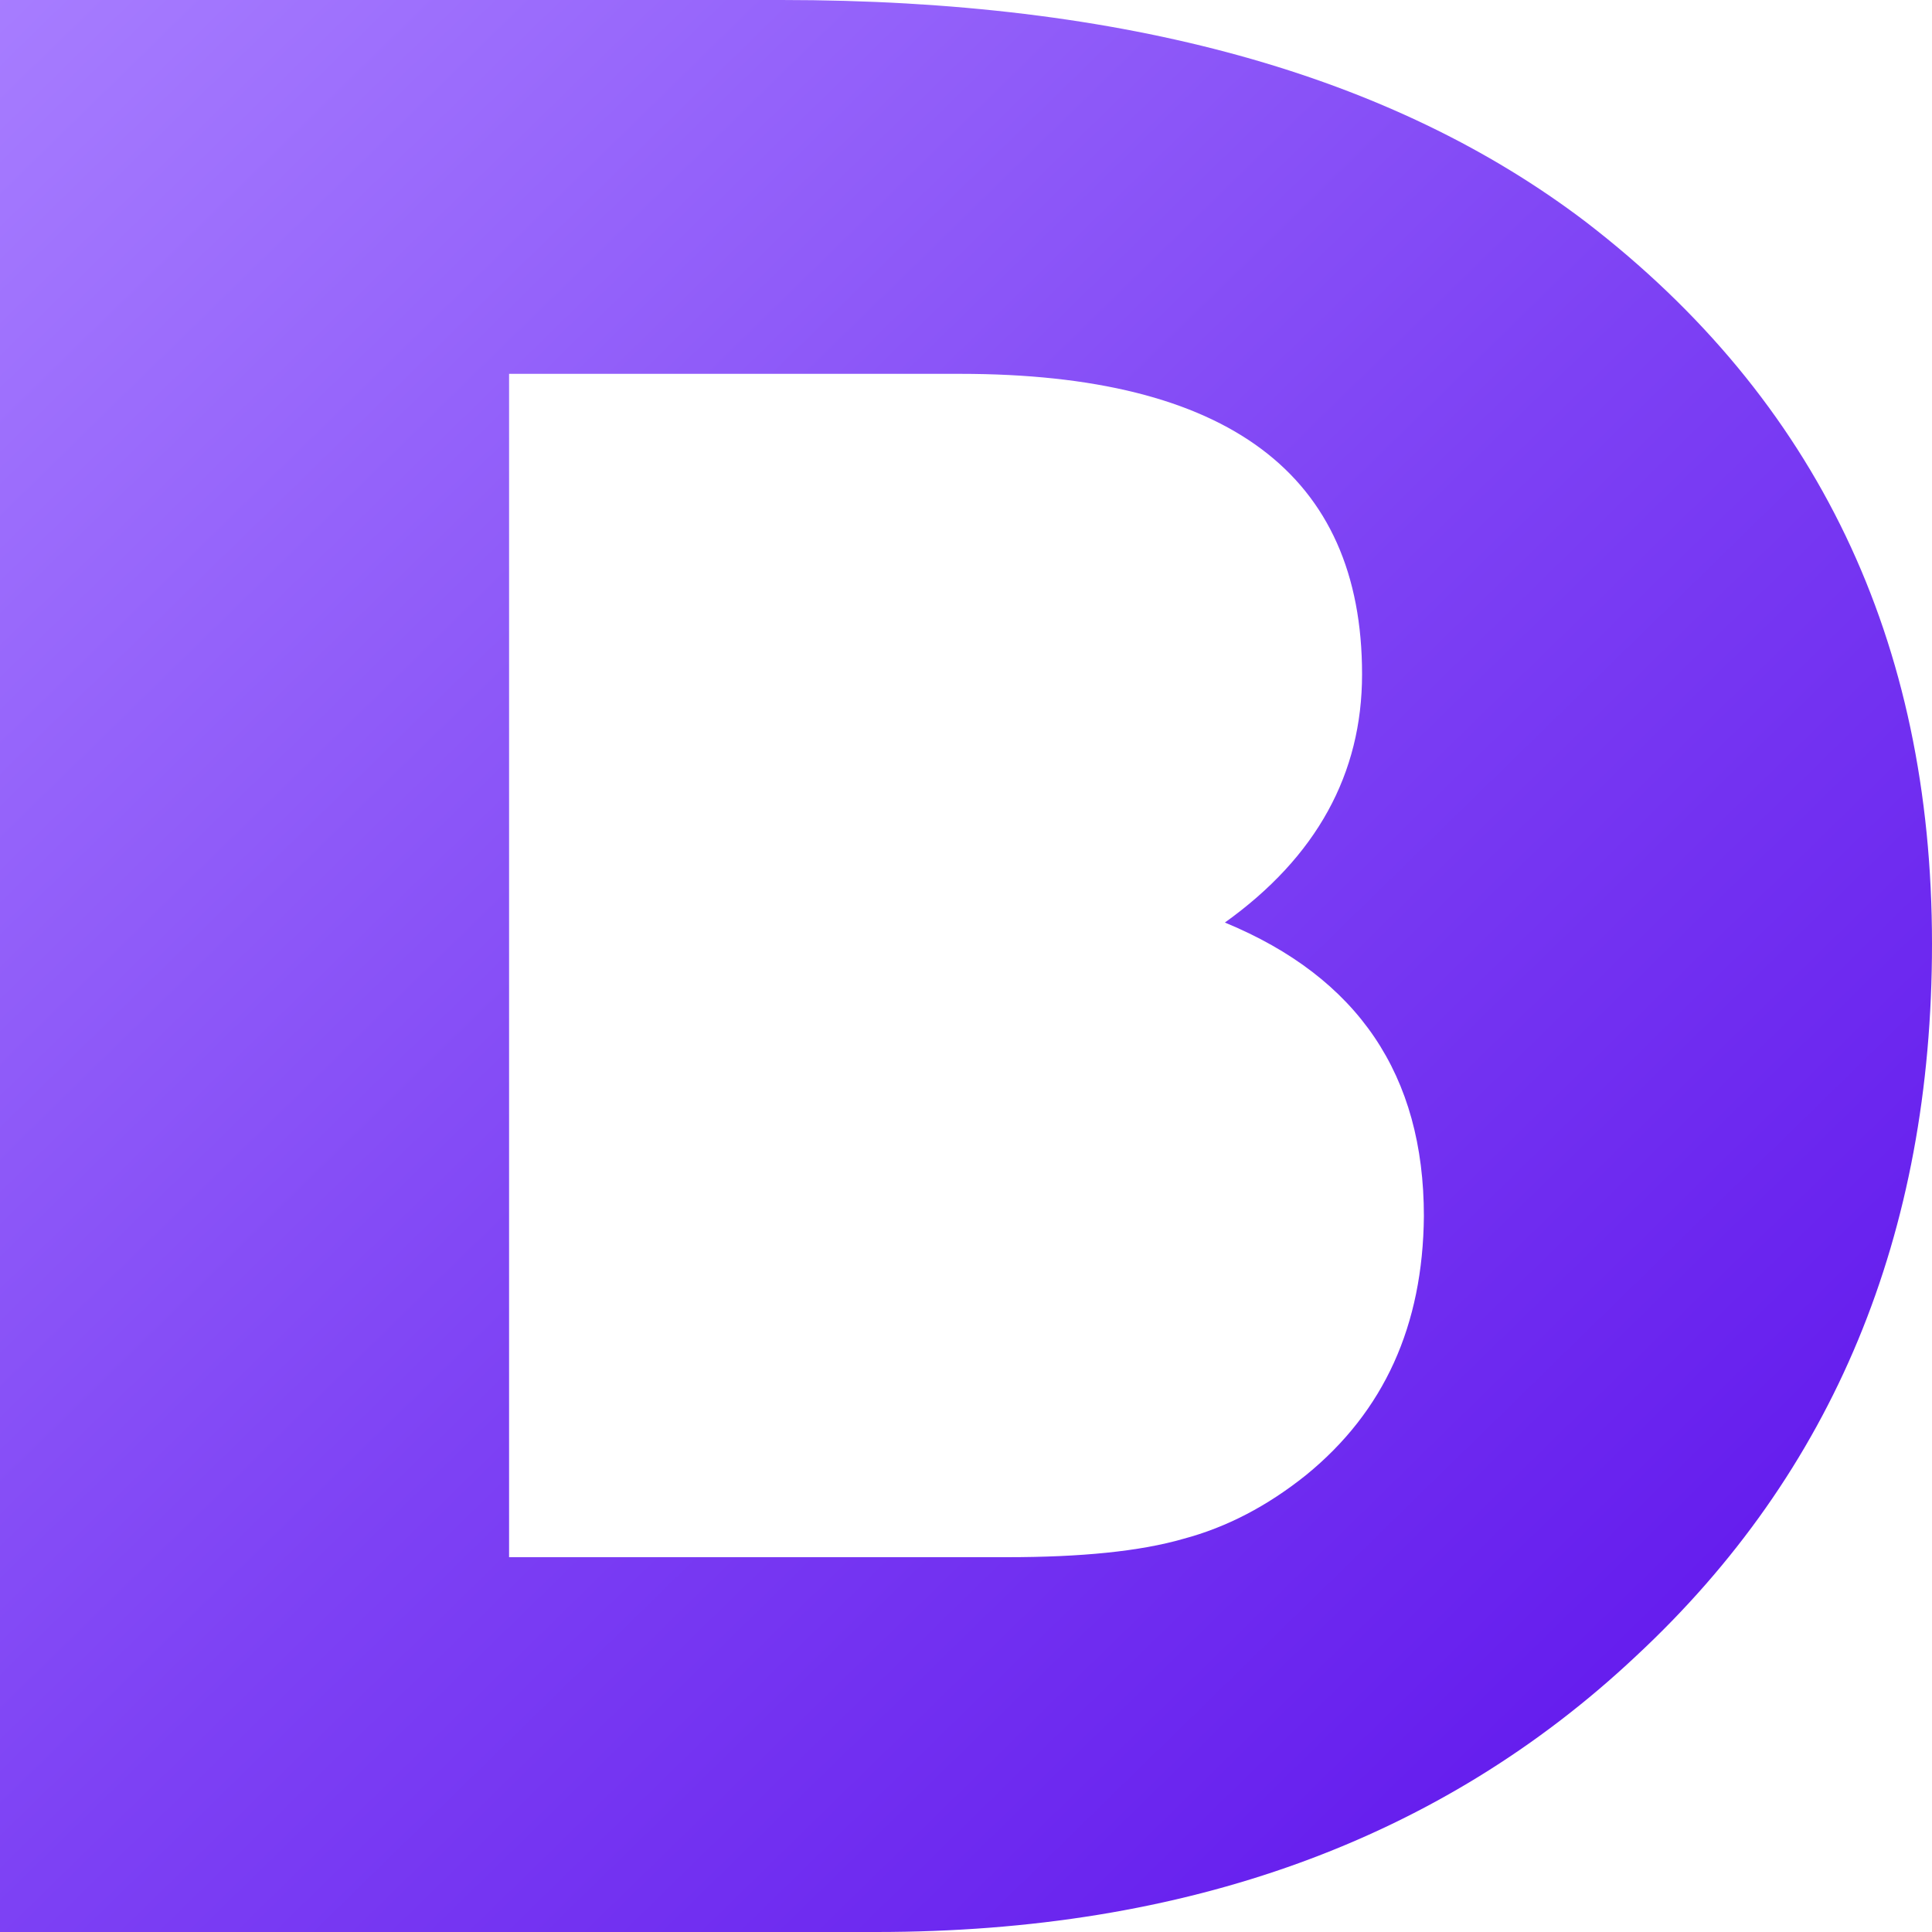 <?xml version="1.0" encoding="utf-8"?>
<!-- Generator: Adobe Illustrator 24.2.2, SVG Export Plug-In . SVG Version: 6.00 Build 0)  -->
<svg version="1.1" id="Layer_1" xmlns="http://www.w3.org/2000/svg" xmlns:xlink="http://www.w3.org/1999/xlink" x="0px" y="0px"
	 viewBox="0 0 200 200" enable-background="new 0 0 200 200" xml:space="preserve">
<linearGradient id="SVGID_1_" gradientUnits="userSpaceOnUse" x1="-14.129" y1="12.293" x2="185.696" y2="216.774">
	<stop  offset="0" style="stop-color:#A77DFF"/>
	<stop  offset="0.5" style="stop-color:#7D41F4"/>
	<stop  offset="1" style="stop-color:#5B0EEB"/>
</linearGradient>
<path fill="url(#SVGID_1_)" d="M164.2,23C144.1,7.7,116.4,0,80.9,0H0v200c0,0,86.9,0,90.7,0c32.1,0,58.4-9.5,78.7-28.6
	c20.4-19,30.6-43.6,30.6-73.7C200,66.3,188.1,41.4,164.2,23z M135.2,152.7c-4,3.2-8.2,5.4-12.7,6.6c-4.5,1.3-10.6,1.9-18.3,1.9H52.7
	V38.7h46.7c27.7,0,41.6,10.4,41.6,31.1c0,10.3-4.7,18.9-14.2,25.7c13.8,5.7,20.6,15.8,20.6,30.4
	C147.3,137.2,143.3,146.1,135.2,152.7z"/>
</svg>
